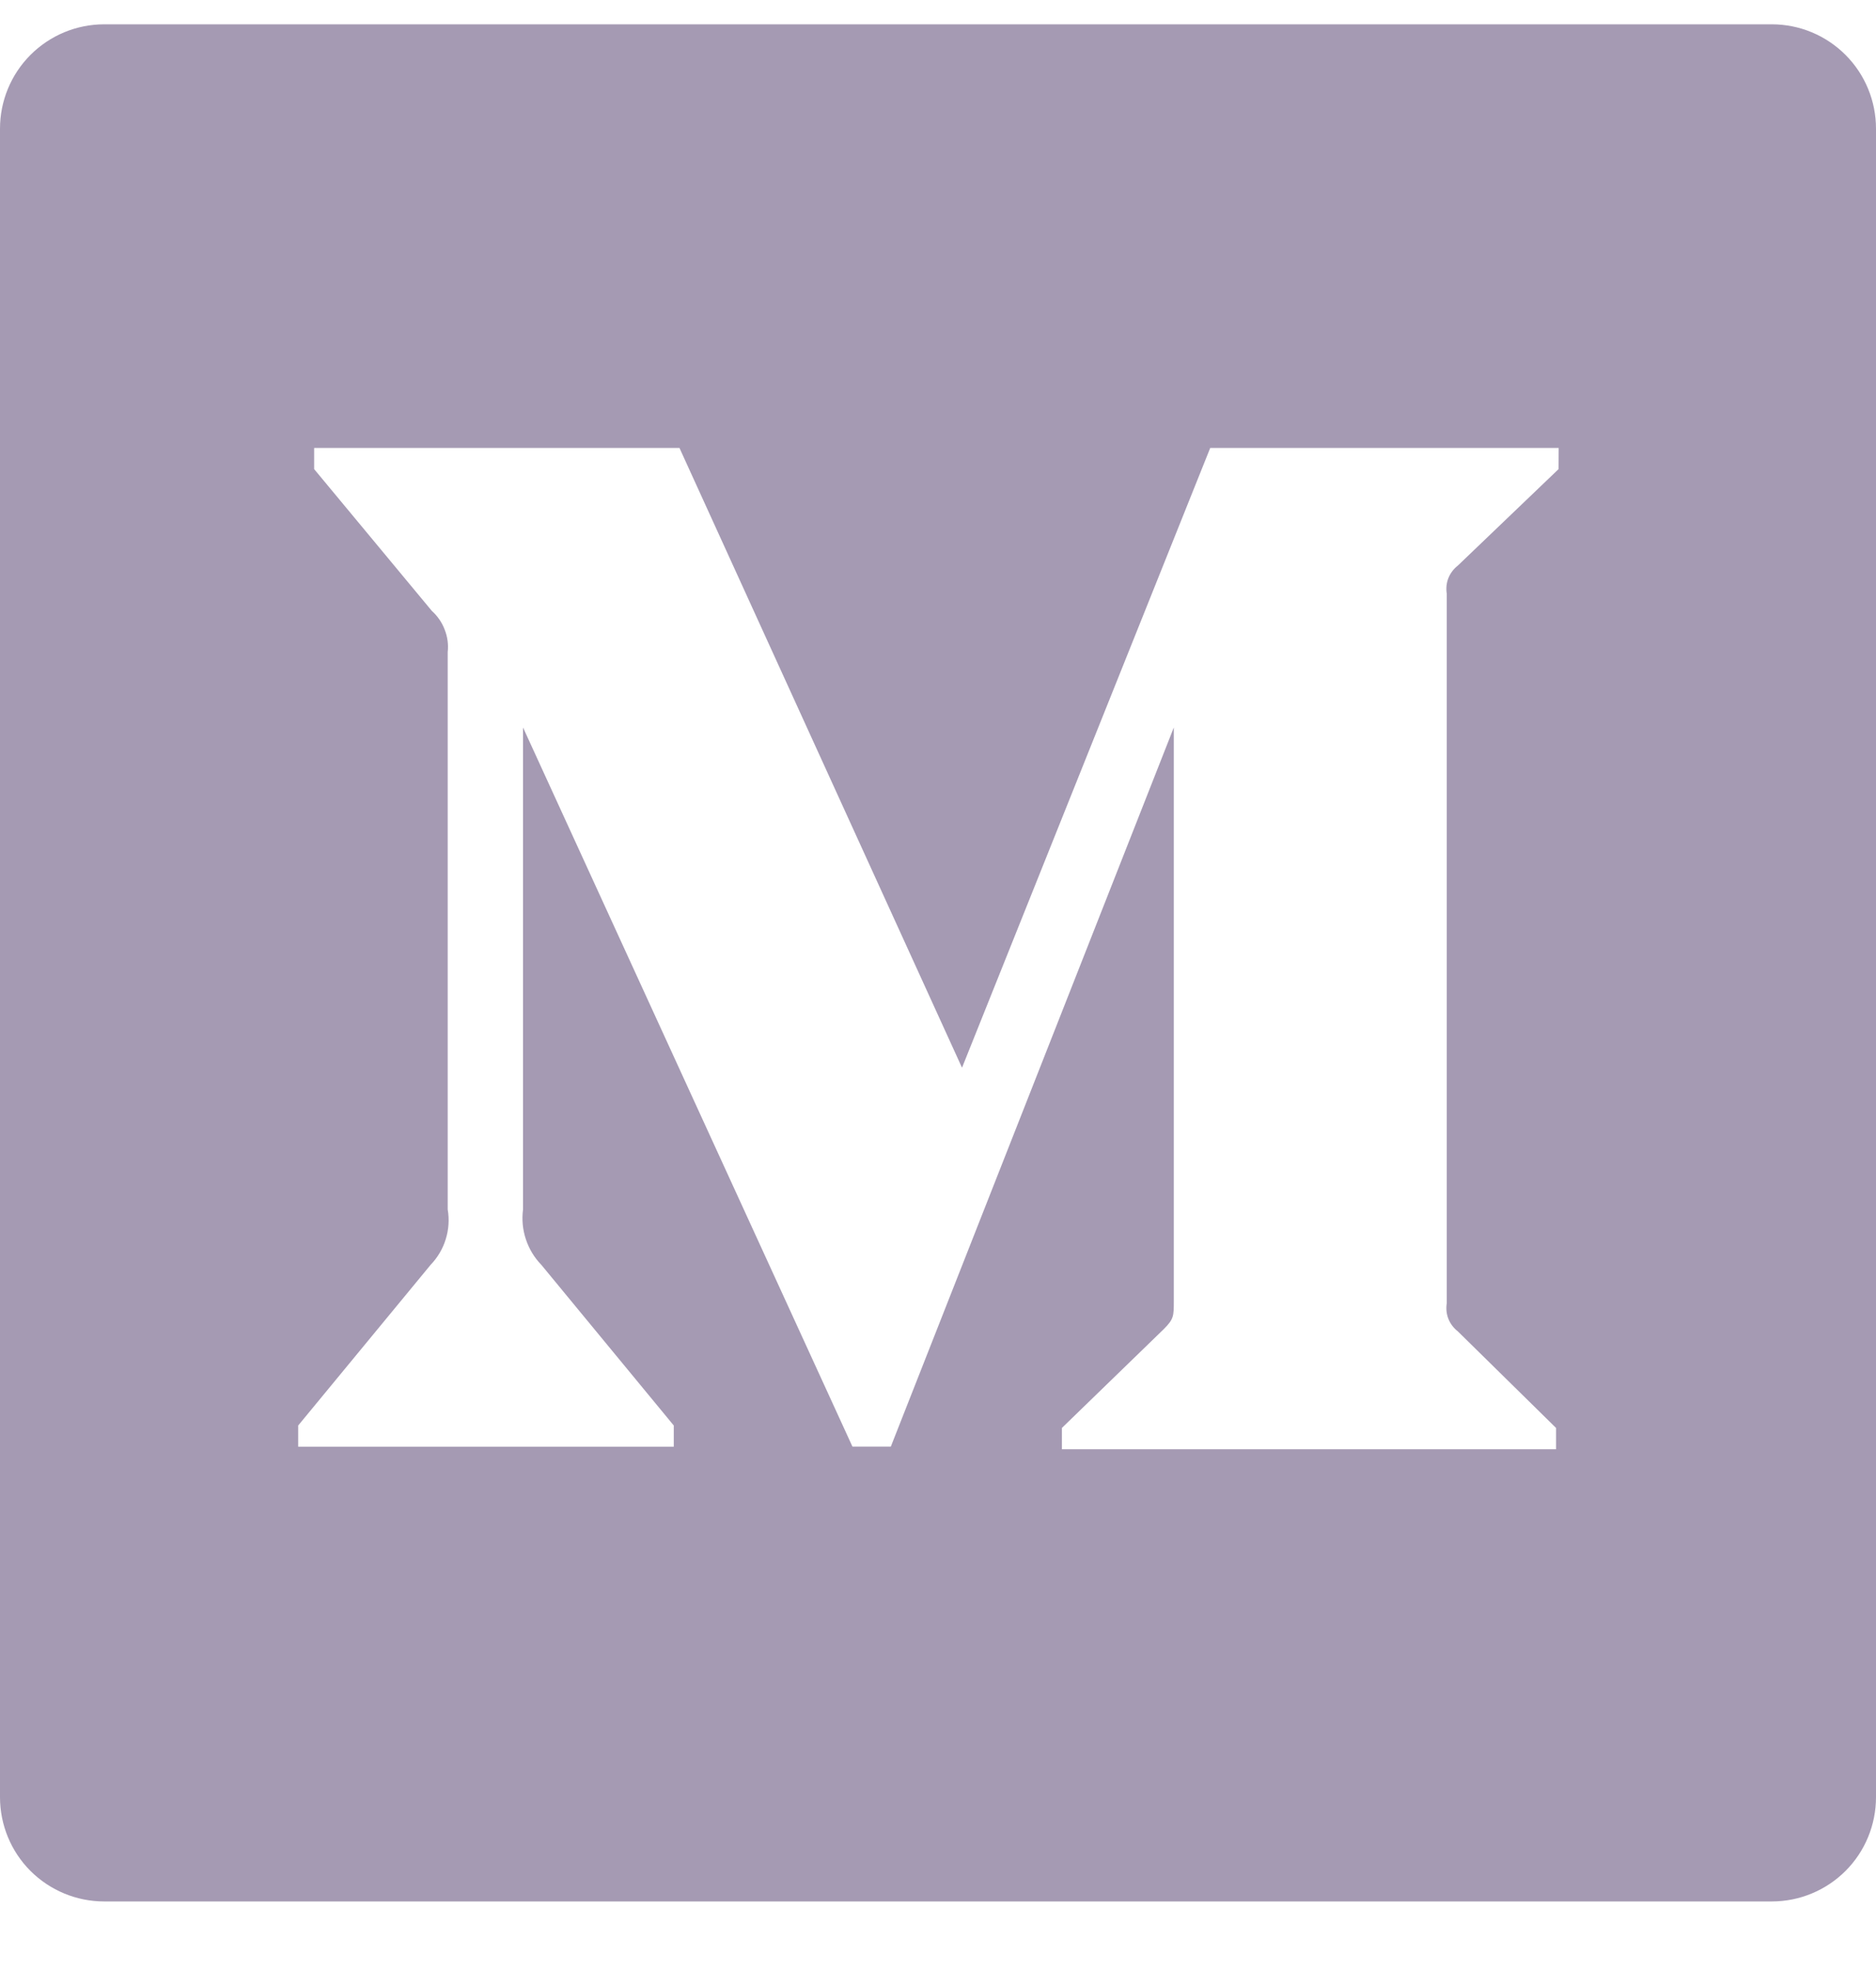 <svg width="20" height="21" viewBox="0 0 20 21" fill="none" xmlns="http://www.w3.org/2000/svg">
<path d="M18.889 0.259H1.111C0.816 0.259 0.534 0.376 0.325 0.585C0.117 0.793 0 1.076 0 1.371V19.148C0 19.443 0.117 19.726 0.325 19.934C0.534 20.142 0.816 20.259 1.111 20.259H18.889C19.184 20.259 19.466 20.142 19.675 19.934C19.883 19.726 20 19.443 20 19.148V1.371C20 1.076 19.883 0.793 19.675 0.585C19.466 0.376 19.184 0.259 18.889 0.259ZM16.616 4.998L15.542 6.026C15.497 6.061 15.462 6.107 15.441 6.16C15.42 6.213 15.415 6.271 15.424 6.327V13.884C15.415 13.94 15.42 13.998 15.441 14.051C15.462 14.104 15.497 14.15 15.542 14.185L16.589 15.214V15.441H11.321V15.214L12.407 14.161C12.514 14.054 12.514 14.022 12.514 13.859V7.751L9.497 15.413H9.088L5.576 7.751V12.886C5.562 12.993 5.572 13.101 5.606 13.203C5.64 13.306 5.696 13.399 5.771 13.476L7.183 15.188V15.414H3.179V15.188L4.591 13.476C4.665 13.399 4.721 13.305 4.752 13.203C4.784 13.1 4.791 12.992 4.773 12.886V6.948C4.782 6.867 4.771 6.785 4.741 6.709C4.712 6.632 4.665 6.564 4.604 6.509L3.349 4.998V4.773H7.244L10.256 11.376L12.902 4.773H16.617L16.616 4.998Z" fill="#A59AB3"/>
</svg>
